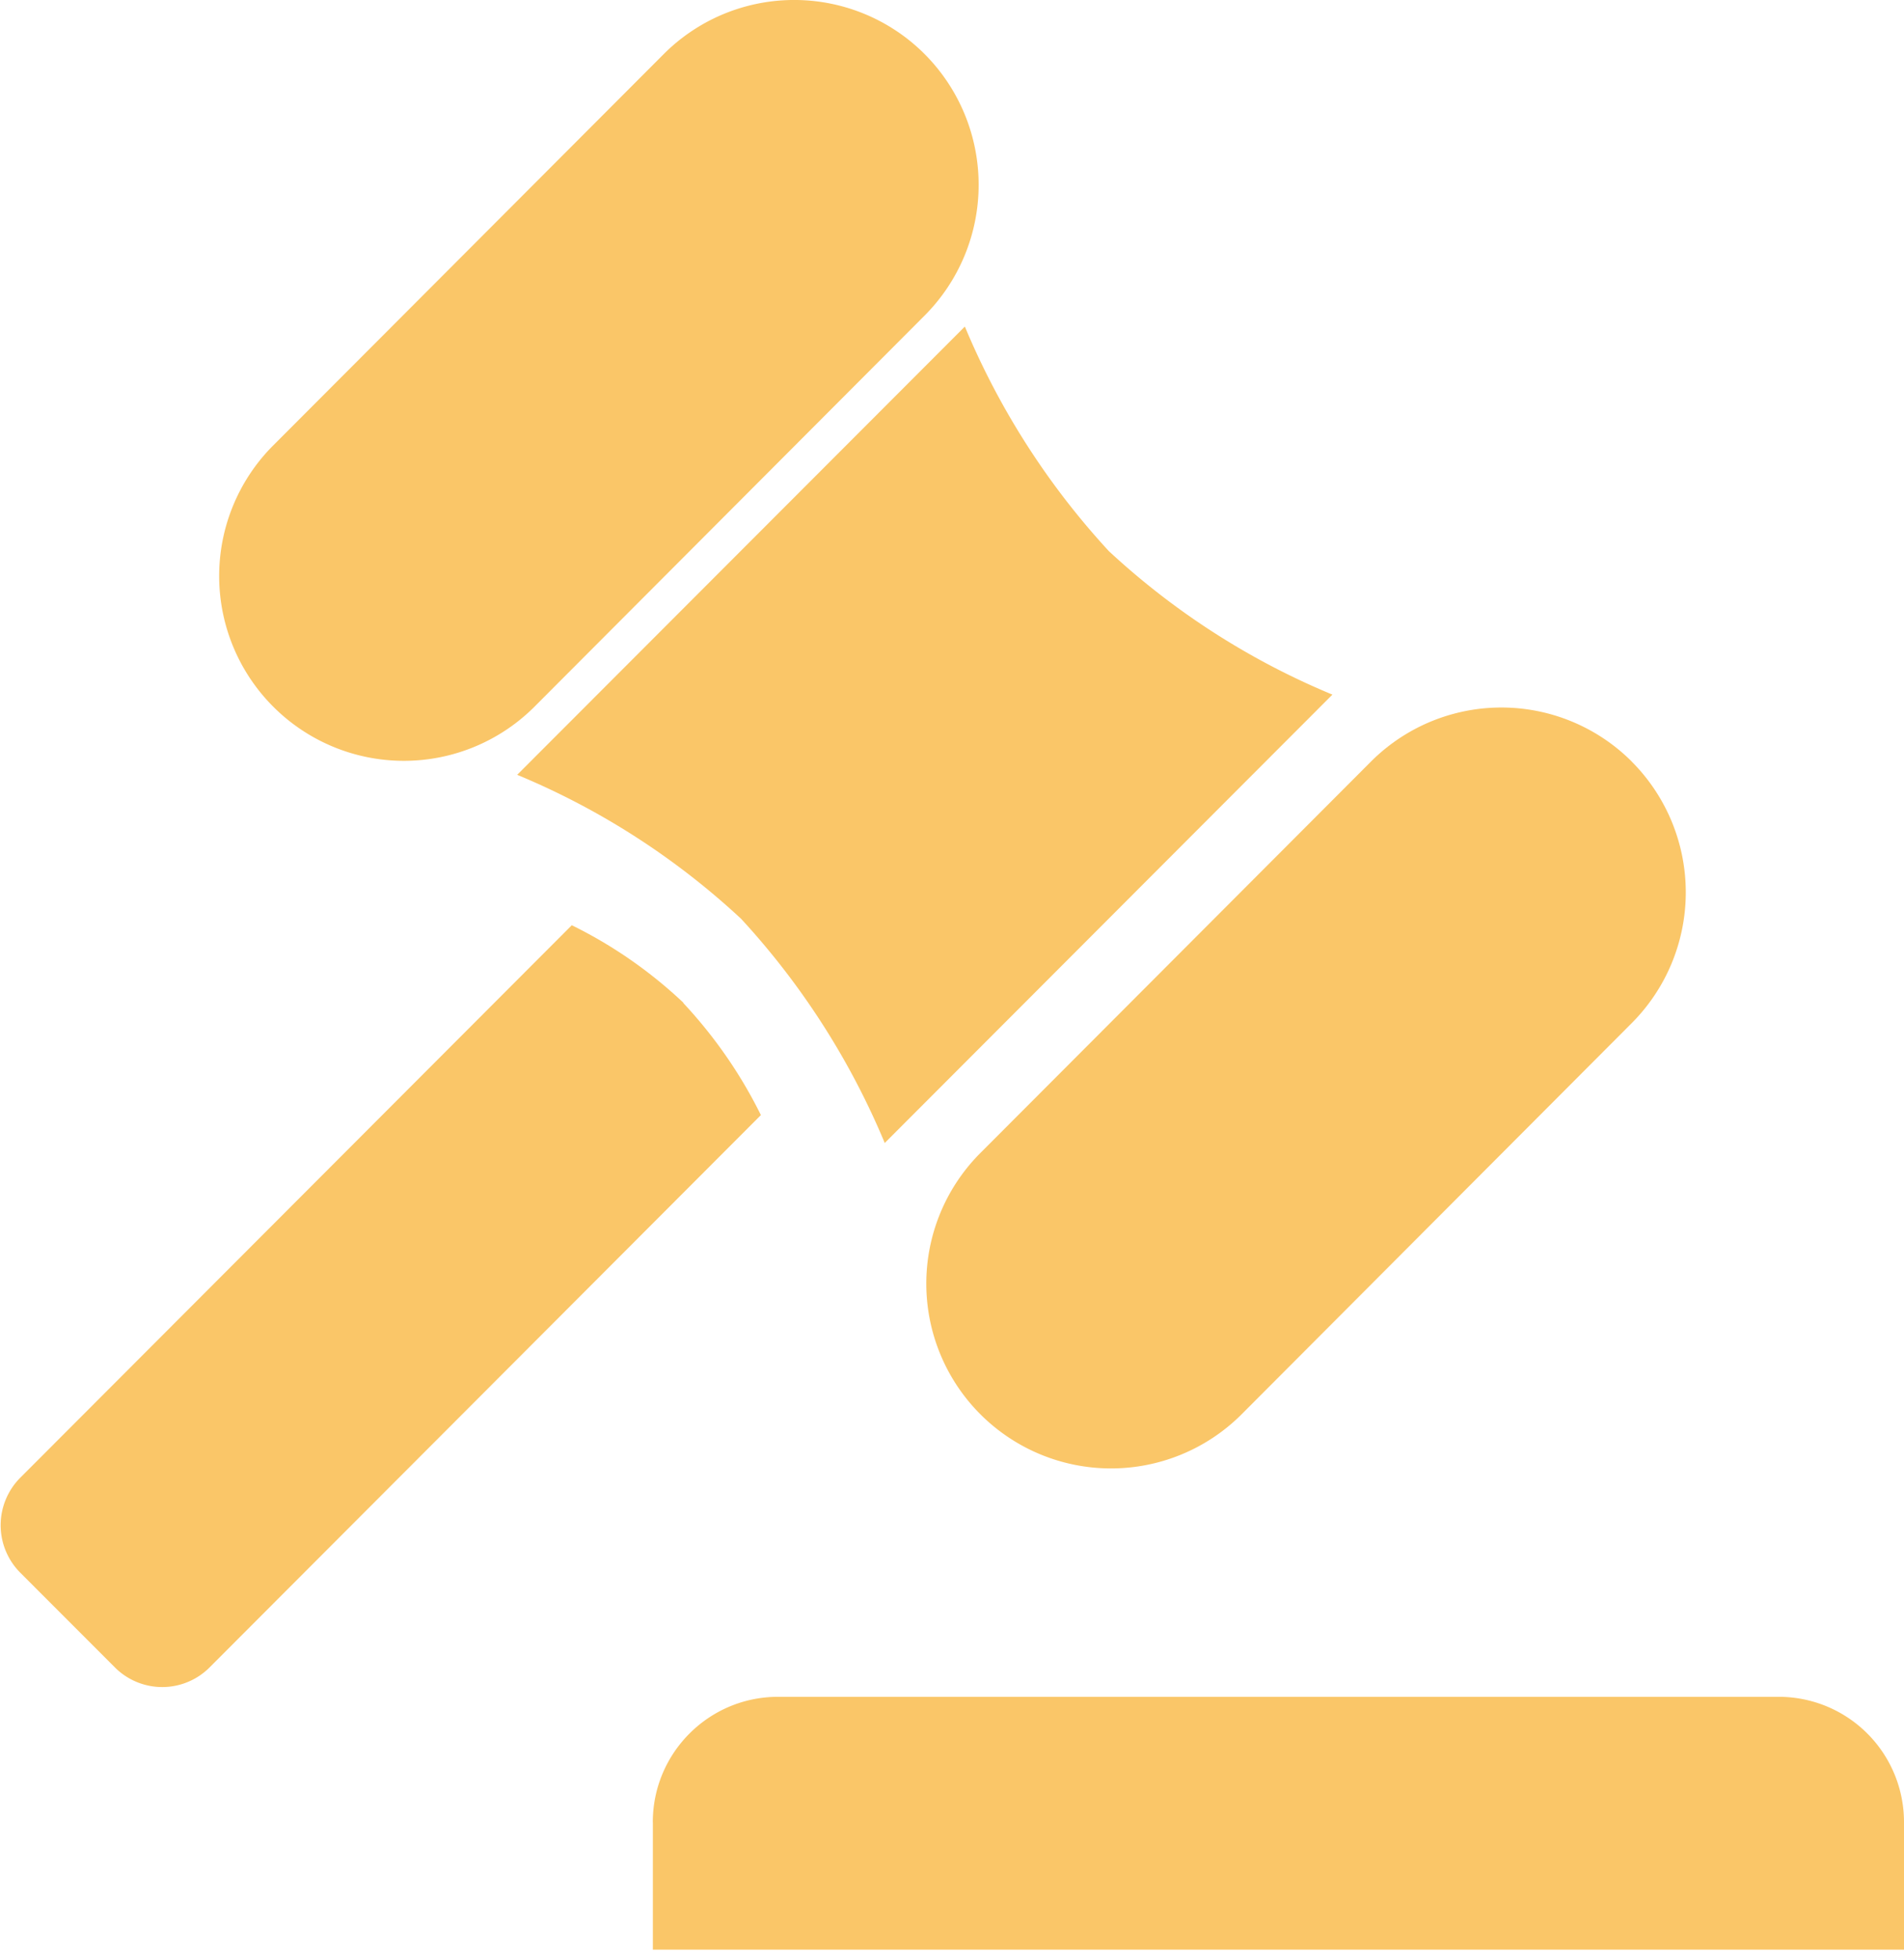 <svg width="35" height="36" xmlns="http://www.w3.org/2000/svg" xmlns:xlink="http://www.w3.org/1999/xlink" xmlns:svgjs="http://svgjs.com/svgjs" viewBox="43 347 35 36"><svg width="35" height="36" xmlns="http://www.w3.org/2000/svg" xmlns:xlink="http://www.w3.org/1999/xlink" xmlns:svgjs="http://svgjs.com/svgjs" viewBox="43 347 35 36" x="43" y="347"><svg width="35" height="36" xmlns="http://www.w3.org/2000/svg" xmlns:xlink="http://www.w3.org/1999/xlink" xmlns:svgjs="http://svgjs.com/svgjs" viewBox="43 347 35 36" x="43" y="347"><svg width="23" height="5" xmlns="http://www.w3.org/2000/svg" xmlns:xlink="http://www.w3.org/1999/xlink" xmlns:svgjs="http://svgjs.com/svgjs" viewBox="0 0.178 23 4.645" fill="#fac668" x="55" y="378"><svg xmlns="http://www.w3.org/2000/svg" xmlns:xlink="http://www.w3.org/1999/xlink" width="23" height="5" viewBox="0.759 0.569 21.241 4.29"><path paint-order="stroke fill markers" fill-rule="evenodd" d="M.759 2.697c0-1.174.95-2.127 2.124-2.128h16.993A2.126 2.126 0 0 1 22 2.697v2.162H.76V2.697z"/></svg></svg><svg width="14" height="14" xmlns="http://www.w3.org/2000/svg" xmlns:xlink="http://www.w3.org/1999/xlink" xmlns:svgjs="http://svgjs.com/svgjs" viewBox="0.012 0 13.976 14" fill="#fac668" x="43" y="364"><svg xmlns="http://www.w3.org/2000/svg" xmlns:xlink="http://www.w3.org/1999/xlink" width="14" height="14" viewBox="0 0.054 13.911 13.935"><path paint-order="stroke fill markers" fill-rule="evenodd" d="M12.49 1.476c.57.61 1.05 1.3 1.42 2.05L3.82 13.63a1.224 1.224 0 0 1-1.727 0L.359 11.895a1.23 1.23 0 0 1 0-1.737L10.45.054c.75.368 1.44.848 2.046 1.421l-.006.001z"/></svg></svg><svg width="16" height="15" xmlns="http://www.w3.org/2000/svg" xmlns:xlink="http://www.w3.org/1999/xlink" xmlns:svgjs="http://svgjs.com/svgjs" viewBox="0.508 0 14.985 15" fill="#fac668" x="52" y="353"><svg xmlns="http://www.w3.org/2000/svg" xmlns:xlink="http://www.w3.org/1999/xlink" width="16" height="15" viewBox="0.97 0.098 14.877 14.892"><path paint-order="stroke fill markers" fill-rule="evenodd" d="M11.762 4.189c1.195 1.11 2.578 1.999 4.086 2.623l-8.17 8.179a13.952 13.952 0 0 0-2.622-4.09C3.861 9.79 2.478 8.9.97 8.275L9.14.098a13.966 13.966 0 0 0 2.622 4.09z"/></svg></svg><svg width="14" height="14" xmlns="http://www.w3.org/2000/svg" xmlns:xlink="http://www.w3.org/1999/xlink" xmlns:svgjs="http://svgjs.com/svgjs" viewBox="0.01 0 13.981 14" fill="#fac668" x="47" y="347"><svg xmlns="http://www.w3.org/2000/svg" xmlns:xlink="http://www.w3.org/1999/xlink" width="14" height="14" viewBox="0.195 0.308 13.024 13.042"><path paint-order="stroke fill markers" fill-rule="evenodd" d="M12.295 1.235a3.157 3.157 0 0 0-4.47 0L1.121 7.95a3.163 3.163 0 0 0 4.473 4.473l6.699-6.713a3.169 3.169 0 0 0 .002-4.475z"/></svg></svg><svg width="14" height="14" xmlns="http://www.w3.org/2000/svg" xmlns:xlink="http://www.w3.org/1999/xlink" xmlns:svgjs="http://svgjs.com/svgjs" viewBox="0.01 0 13.981 14" fill="#fac668" x="60" y="360"><svg xmlns="http://www.w3.org/2000/svg" width="14" height="14" viewBox="0.605 0.737 13.024 13.042"><path paint-order="stroke fill markers" fill-rule="evenodd" d="M12.705 1.664a3.157 3.157 0 0 0-4.47 0L1.53 8.38a3.163 3.163 0 0 0 4.473 4.473l6.698-6.713a3.169 3.169 0 0 0 .003-4.476z"/></svg></svg></svg></svg></svg>